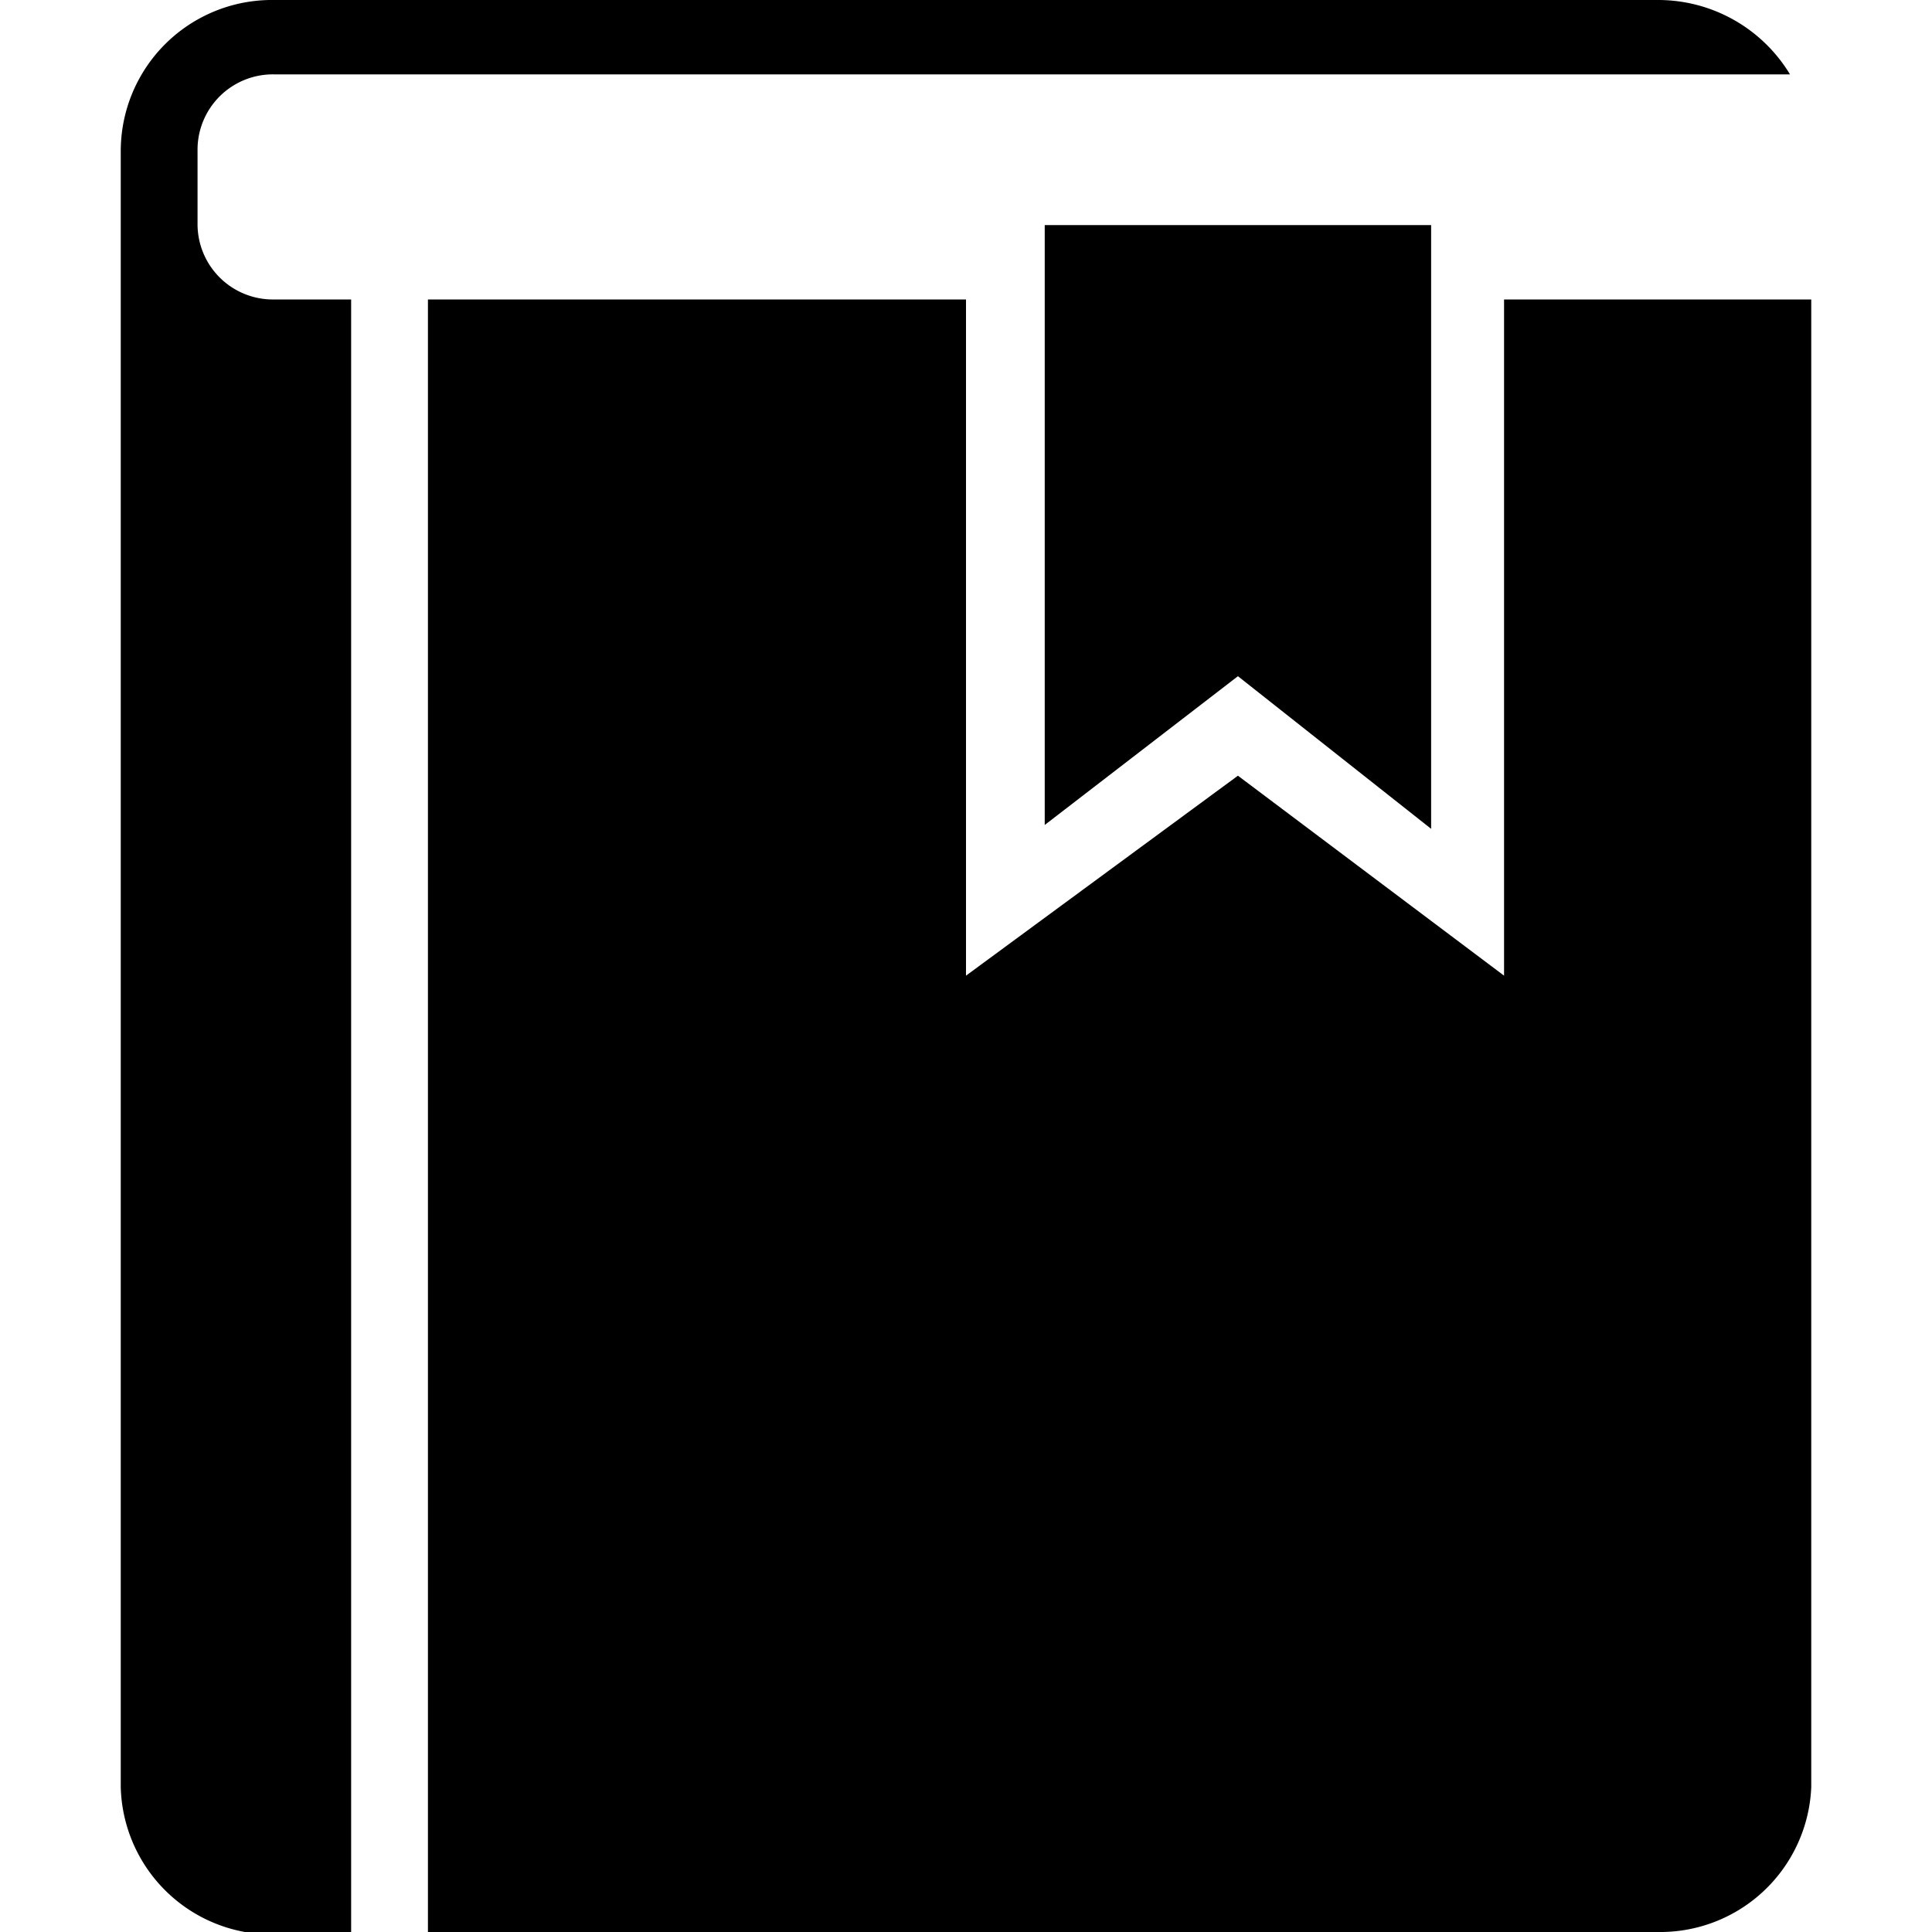 <svg xmlns="http://www.w3.org/2000/svg" id="_01" data-name="01" viewBox="0 0 40 40">
    <defs>
        <style>
            .cls-2{fill:#5a5a5a;}
        </style>
    </defs>
    <title>
        book_02
    </title>    
    <path d="M34.32,40H8.86V6.2H20v14l5.63-4.14,5.51,4.14V6.2H37.5V37A3.13,3.13,0,0,1,34.32,40Zm-8.69-26-4,3.08V4.66h8v12.5ZM4.09,3.12V4.66A1.56,1.56,0,0,0,5.68,6.2H7.27V40.05H5.68A3.13,3.13,0,0,1,2.5,37V3.13A3.13,3.13,0,0,1,5.68,0H34.32a3.19,3.19,0,0,1,2.74,1.54H5.68A1.56,1.56,0,0,0,4.09,3.12Z" class="fill-p"/>
</svg>